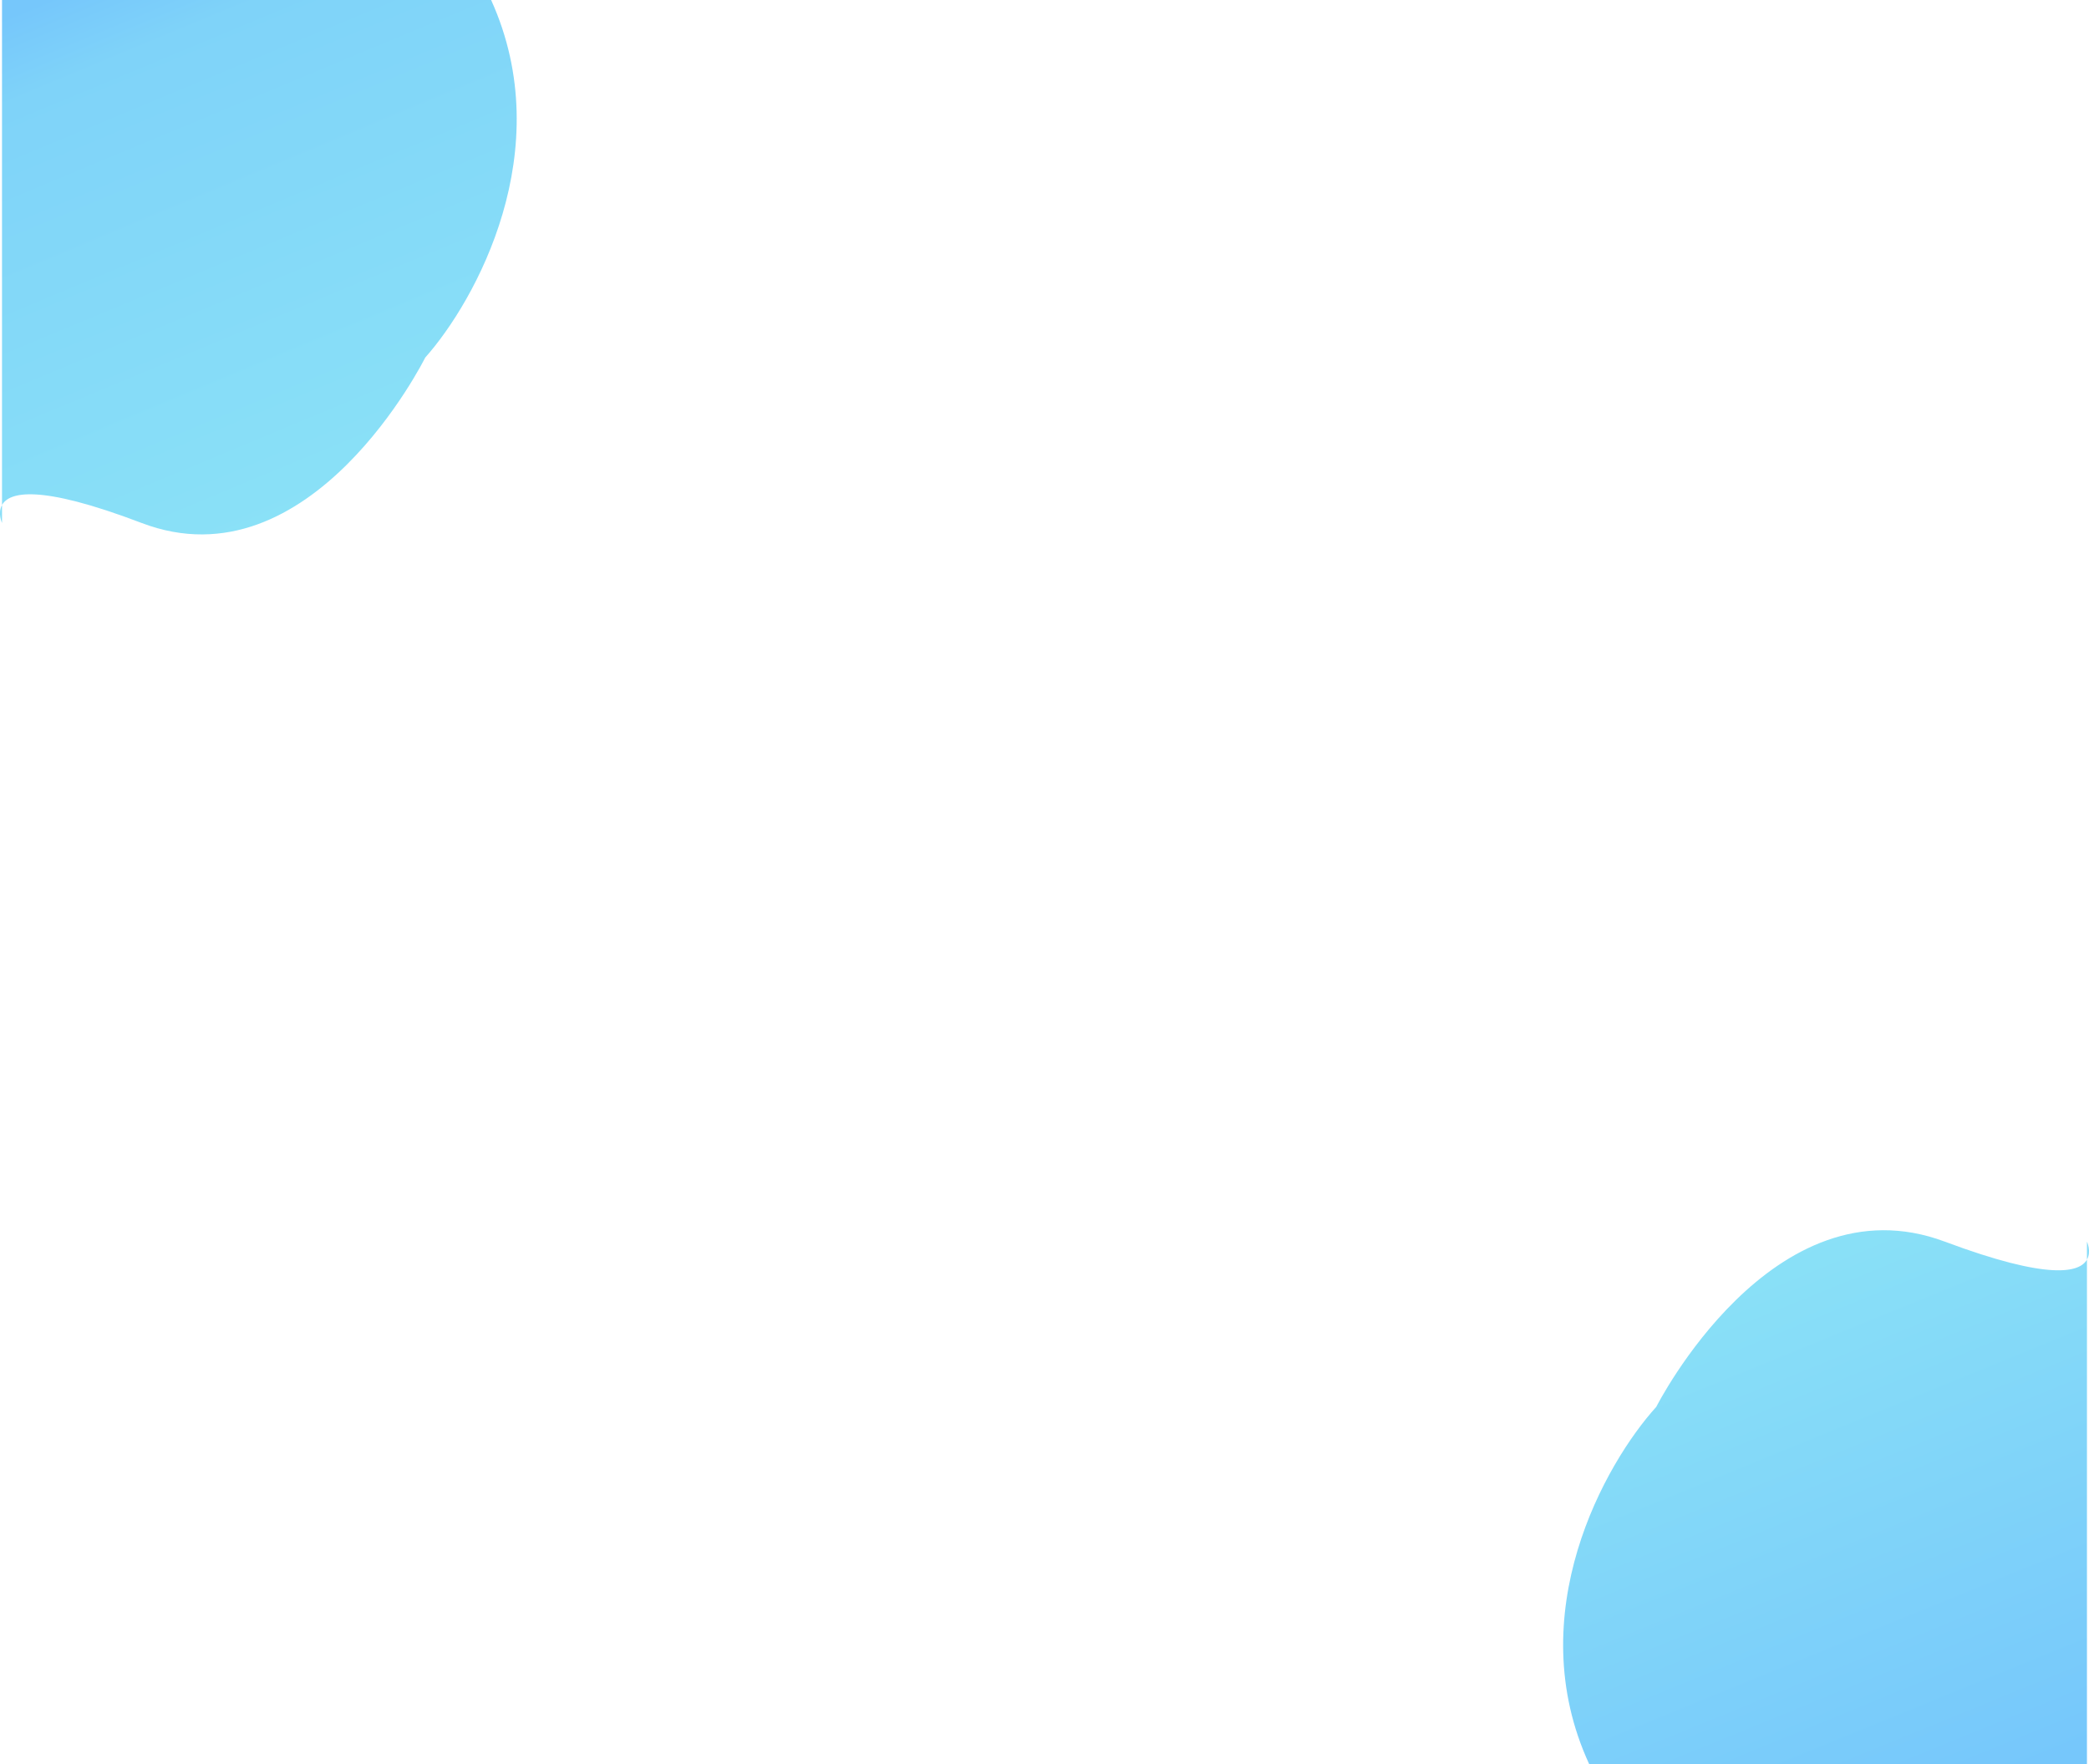 <svg width="1440" height="1216" viewBox="0 0 1440 1216" fill="none" xmlns="http://www.w3.org/2000/svg">
<path d="M338.544 0C385.452 103.6 327.794 207.5 293.101 246.5C293.101 246.5 214.431 405 97.648 360.5C26.422 333.359 6.271 339.325 1.388 348.11V360.5C1.388 360.5 -1.735 353.728 1.388 348.11V0H338.544Z" fill="url(#paint0_linear)"/>
<path d="M1095.46 1216C1047.72 1112.51 1106.4 1008.71 1141.71 969.754C1141.71 969.754 1221.77 811.417 1340.62 855.872C1413.11 882.984 1433.62 877.025 1438.59 868.249V855.872C1438.59 855.872 1441.77 862.636 1438.59 868.249V1216H1095.46Z" fill="url(#paint1_linear)"/>
<defs>
<linearGradient id="paint0_linear" x1="31.683" y1="4.38262e-06" x2="183.965" y2="365.935" gradientUnits="userSpaceOnUse">
<stop stop-color="#76C7FB"/>
<stop offset="0.142" stop-color="#7FD3F9"/>
<stop offset="1" stop-color="#8AE1F7"/>
</linearGradient>
<linearGradient id="paint1_linear" x1="1407.76" y1="1216" x2="1257.62" y2="848.462" gradientUnits="userSpaceOnUse">
<stop stop-color="#76C7FB"/>
<stop offset="1" stop-color="#8AE1F7"/>
</linearGradient>
</defs>
</svg>
